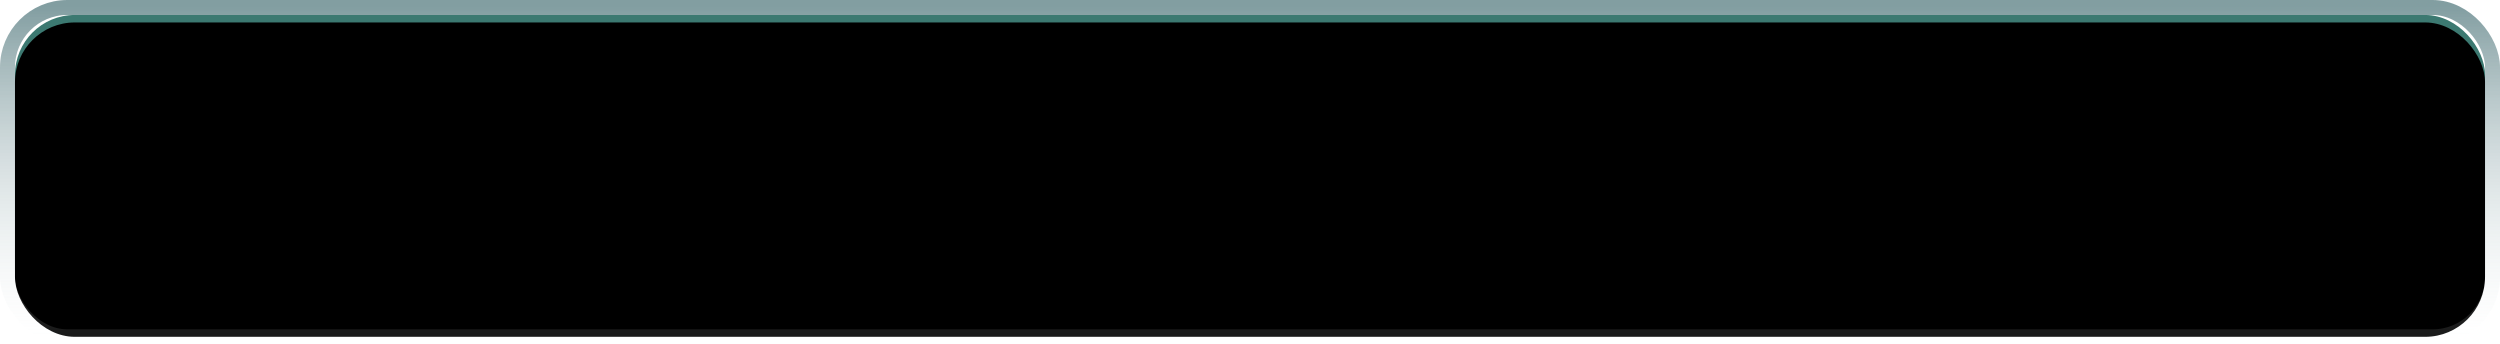 <?xml version="1.0" encoding="UTF-8"?>
<svg width="334px" height="46px" viewBox="0 0 334 46" version="1.1" xmlns="http://www.w3.org/2000/svg" xmlns:xlink="http://www.w3.org/1999/xlink">
    <title>矩形</title>
    <defs>
        <linearGradient x1="50%" y1="0%" x2="50%" y2="100%" id="linearGradient-1">
            <stop stop-color="#063D44" stop-opacity="0.5" offset="0%"></stop>
            <stop stop-color="#FFFFFF" stop-opacity="0.1" offset="100%"></stop>
        </linearGradient>
        <rect id="path-2" x="0" y="0" width="330" height="42" rx="8"></rect>
        <filter x="-1.2%" y="-9.5%" width="102.4%" height="119.0%" filterUnits="objectBoundingBox" id="filter-3">
            <feGaussianBlur stdDeviation="1.5" in="SourceAlpha" result="shadowBlurInner1"></feGaussianBlur>
            <feOffset dx="0" dy="1" in="shadowBlurInner1" result="shadowOffsetInner1"></feOffset>
            <feComposite in="shadowOffsetInner1" in2="SourceAlpha" operator="arithmetic" k2="-1" k3="1" result="shadowInnerInner1"></feComposite>
            <feColorMatrix values="0 0 0 0 0   0 0 0 0 0   0 0 0 0 0  0 0 0 0.461 0" type="matrix" in="shadowInnerInner1"></feColorMatrix>
        </filter>
    </defs>
    <g id="页面-1" stroke="none" stroke-width="1" fill="none" fill-rule="evenodd">
        <g id="button状态" transform="translate(-776, -320)">
            <g id="编组-6" transform="translate(435, 175)">
                <g id="矩形" transform="translate(343, 147)">
                    <use fill="#3C7971" fill-rule="evenodd" xlink:href="#path-2"></use>
                    <use fill="black" fill-opacity="1" filter="url(#filter-3)" xlink:href="#path-2"></use>
                    <rect stroke="url(#linearGradient-1)" stroke-width="2" x="-1" y="-1" width="332" height="44" rx="8"></rect>
                </g>
            </g>
        </g>
    </g>
</svg>